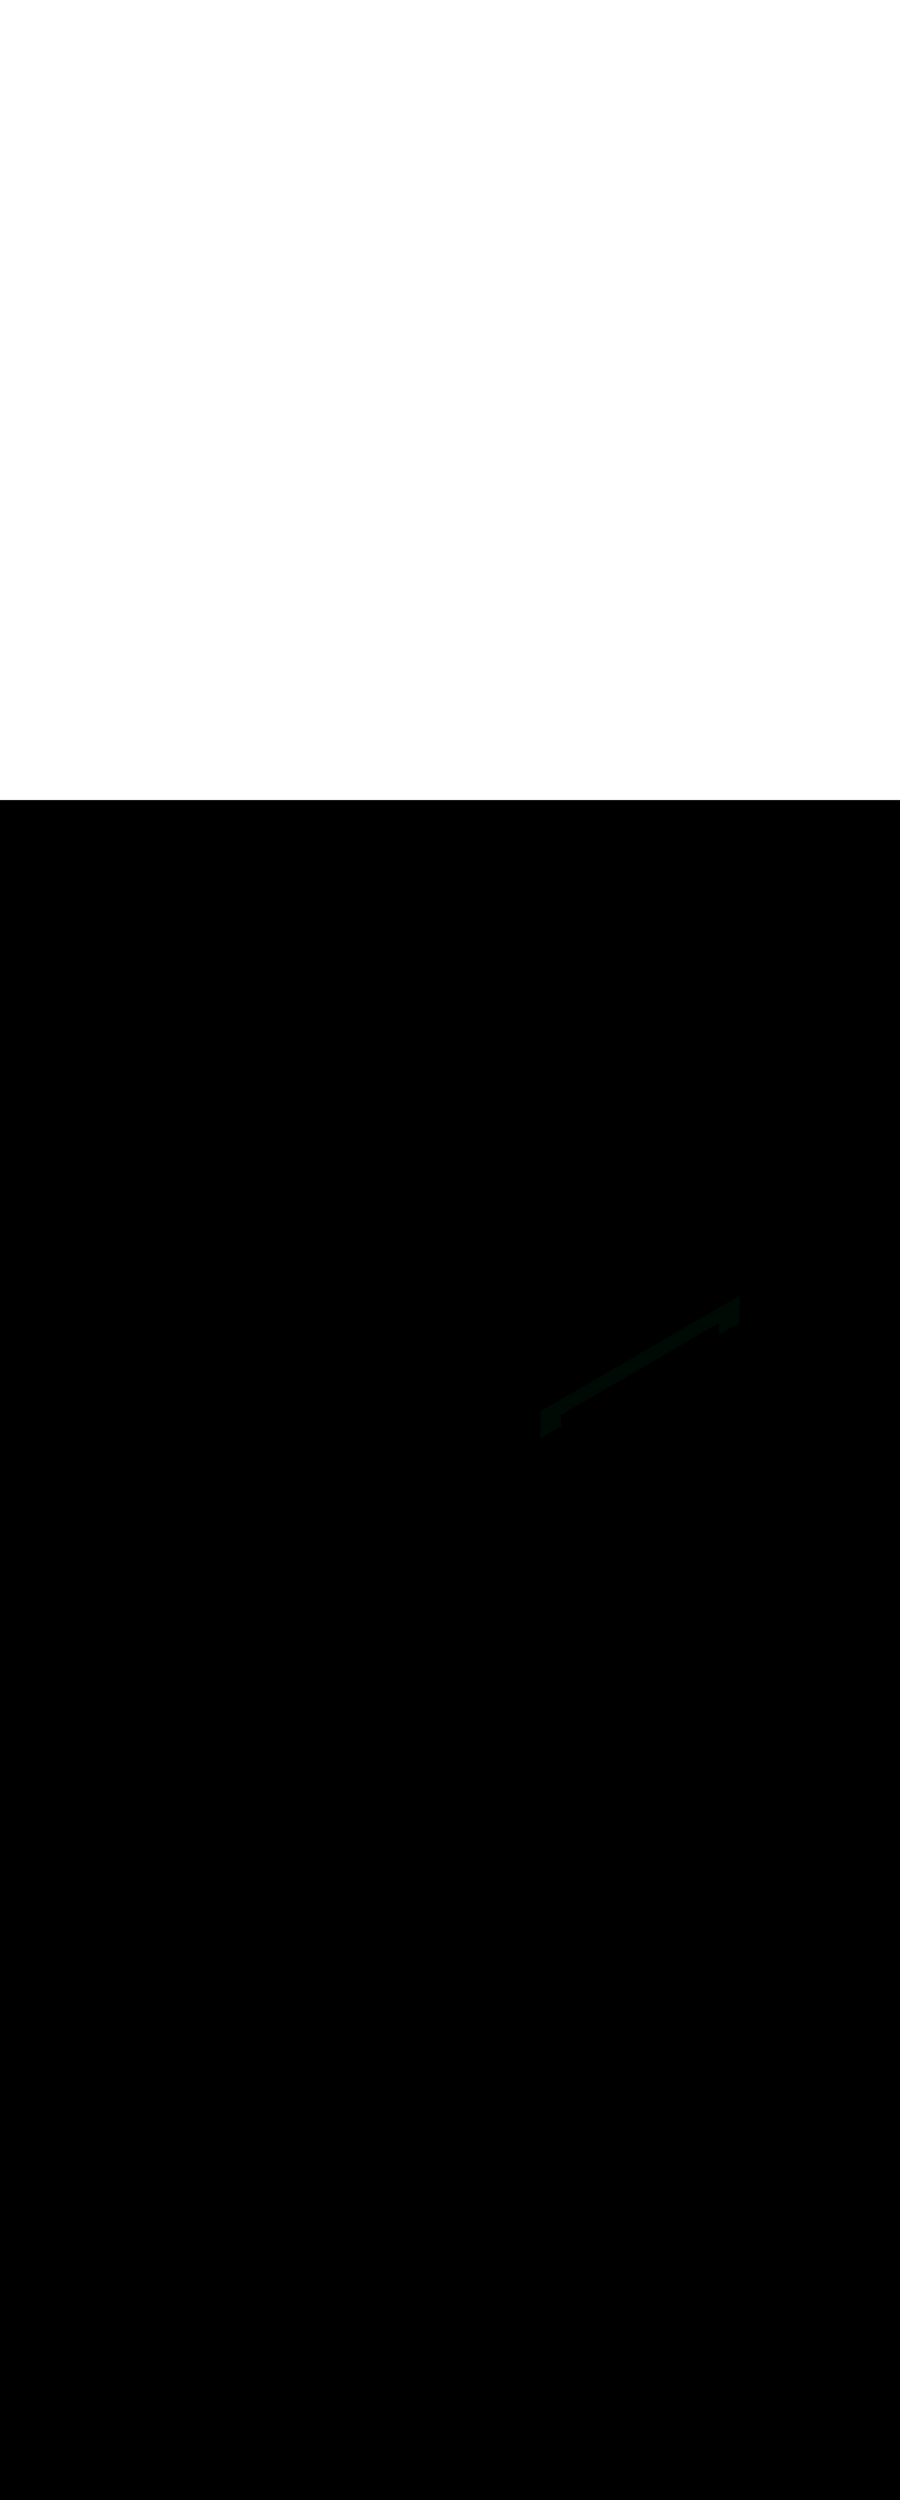 <ns0:svg xmlns:ns0="http://www.w3.org/2000/svg" version="1.1" id="Layer_1" x="0px" y="0px" viewBox="0 0 500 500" style="width: 180px;" xml:space="preserve" data-imageid="sushi-85" imageName="Sushi" class="illustrations_image"><ns0:rect x="0" y="0" width="100%" height="100%" fill="black" /><ns0:g id="highlighted-segment"><ns0:g id="Layer_1" style="display:none" /><ns0:g id="Layer_1" style="display:none">
</ns0:g>
<ns0:g id="Layer_1_x5F_Item_x5F_1" style="display:none" /><ns0:g id="Layer_1_x5F_Item_x5F_1" style="display:none">
	<ns0:path id="background_sushi-85" style="display:inline;fill:#B2581B;" d="M241.5,398.2L15.9,264.9c-7.2-4-13.4-10.7-6.3-15   L236,119.4c3.4-2.1,8.6-3.5,12-1.5l236.9,137.5c7.2,4.2,8.5,15.8,1.3,20L271.3,398C262.1,403.3,250.8,403.4,241.5,398.2z" />
</ns0:g>
<ns0:g id="Layer_1_x5F_Item_x5F_28" style="display:none" /><ns0:g id="Layer_1_x5F_Item_x5F_28" style="display:none">
	<ns0:polygon style="display:inline;fill:#68E1FD;" points="97.1,221.8 300.2,339.6 410.9,275.3 207.1,158.1  " />
</ns0:g>
<ns0:g id="Layer_90" style="display:none" /><ns0:g id="Layer_90" style="display:none">
	<ns0:polygon style="display:inline;fill:#68E1FD;" points="97.1,221.8 300.2,339.6 410.9,275.3 207.1,158.1  " />
	
		<ns0:rect x="278.602" y="299.903" transform="matrix(0.864 -0.504 0.504 0.864 -104.75 213.828)" style="display:inline;fill:#02180C;" width="128.606" height="1.3" />
	<ns0:line style="display:inline;fill:none;" x1="287.4" y1="333" x2="398.4" y2="268.1" />
	
		<ns0:rect x="264.833" y="290.678" transform="matrix(0.864 -0.504 0.504 0.864 -101.977 205.63)" style="display:inline;fill:#02180C;" width="128.606" height="1.3" />
	<ns0:line style="display:inline;fill:none;" x1="273.5" y1="323.8" x2="384.6" y2="258.8" />
	
		<ns0:rect x="250.122" y="282.433" transform="matrix(0.864 -0.504 0.504 0.864 -99.826 197.09)" style="display:inline;fill:#02180C;" width="128.606" height="1.3" />
	<ns0:line style="display:inline;fill:none;" x1="259" y1="315.5" x2="370" y2="250.6" />
	<ns0:line style="display:inline;fill:none;" x1="243.3" y1="307.1" x2="354.4" y2="242.2" />
	<ns0:line style="display:inline;fill:none;" x1="228.8" y1="298.9" x2="339.8" y2="233.9" />
	<ns0:line style="display:inline;fill:none;" x1="213.9" y1="289.5" x2="325" y2="224.6" />
	<ns0:line style="display:inline;fill:none;" x1="199.3" y1="281.2" x2="310.4" y2="216.3" />
	<ns0:line style="display:inline;fill:none;" x1="183.7" y1="272.8" x2="294.8" y2="207.9" />
	<ns0:line style="display:inline;fill:none;" x1="169.1" y1="264.6" x2="280.2" y2="199.6" />
	<ns0:line style="display:inline;fill:none;" x1="154.1" y1="254.7" x2="265.2" y2="189.8" />
	<ns0:line style="display:inline;fill:none;" x1="139.6" y1="246.5" x2="250.6" y2="181.5" />
	<ns0:line style="display:inline;fill:none;" x1="123.9" y1="238.1" x2="235" y2="173.1" />
	<ns0:line style="display:inline;fill:none;" x1="109.3" y1="229.8" x2="220.4" y2="164.9" />
	<ns0:polygon style="display:inline;fill:#68E1FD;" points="300.3,354.6 311.7,347.7 311.7,341.6 399.4,290.5 399.4,296.7 410.9,290.5    410.9,275.3 300.2,339.6  " />
	<ns0:polygon style="display:inline;opacity:0.16;fill:#02180C;enable-background:new    ;" points="97.1,221.8 97.1,236.7 108.3,243    108.3,238.1 288.7,342.3 288.7,347.6 300.3,354.6 300.2,339.6  " />
	<ns0:polygon style="display:inline;opacity:0.45;fill:#02180C;enable-background:new    ;" points="300.3,354.6 311.7,347.7    311.7,341.6 399.4,290.5 399.4,296.7 410.9,290.5 410.9,275.3 300.2,339.6  " />
	<ns0:polygon style="display:inline;opacity:0.5;fill:#02180C;enable-background:new    ;" points="399.4,296.7 394.2,293.5    399.4,290.5  " />
</ns0:g>
<ns0:g id="Layer_91" style="display:none" /><ns0:g id="Layer_91" style="display:none">
	<ns0:path style="display:inline;fill:#7C7C7C;" d="M471.4,113l-137,153.8c0.1,0.6,0.6,1.1,1.2,1.2c1.5,0.4,3-1.1,3.8-2.2   c0.1-0.2,0.3-0.3,0.5-0.3L474.7,120C474.1,117.5,473,115.1,471.4,113z" />
	<ns0:path style="display:inline;fill:#7C7C7C;" d="M464.1,108L334.4,264c0,0,0,0,0,0.1c-0.2,0.9-0.2,1.8,0,2.7l137-153.8   C469.5,110.7,467,108.9,464.1,108z" />
	<ns0:path style="display:inline;opacity:0.45;fill:#02180C;enable-background:new    ;" d="M464.1,108L334.4,264c0,0,0,0,0,0.1   c-0.2,0.9-0.2,1.8,0,2.7l137-153.8C469.5,110.7,467,108.9,464.1,108z" />
</ns0:g>
<ns0:g id="Layer_92" style="display:none" /><ns0:g id="Layer_92" style="display:none">
	<ns0:path style="display:inline;fill:#7C7C7C;" d="M419.6,74.2L322.5,257c0.3,0.6,0.8,0.9,1.5,0.9c1.5,0,2.7-1.8,3.2-3   c0.1-0.2,0.2-0.3,0.4-0.4l96.9-174.9C423.7,77.2,421.9,75.3,419.6,74.2z" />
	<ns0:path style="display:inline;fill:#7C7C7C;" d="M410.4,73l-88.5,181.2c0,0,0,0,0,0.1c0,0.9,0.2,1.8,0.6,2.6l97.1-182.8   C416.8,72.7,413.5,72.3,410.4,73z" />
	<ns0:path style="display:inline;opacity:0.45;fill:#02180C;enable-background:new    ;" d="M410.4,73l-88.5,181.2c0,0,0,0,0,0.1   c0,0.9,0.2,1.8,0.6,2.6l97.1-182.8C416.8,72.7,413.5,72.3,410.4,73z" />
</ns0:g>
<ns0:g id="Layer_93" style="display:none" /><ns0:g id="Layer_93" style="display:none">
	<ns0:polyline style="display:inline;fill:#02180C;" points="257.6,234.5 257.6,259 300.2,259 300.2,234.5  " />
	<ns0:ellipse style="display:inline;fill:#02180C;" cx="278.9" cy="259.4" rx="21.3" ry="10.2" />
	<ns0:ellipse style="display:inline;fill:#DFE0E2;" cx="278.9" cy="234.4" rx="21.3" ry="10.2" />
	<ns0:path style="display:inline;fill:#EC6B20;" d="M281.8,229.1c-0.3-0.2-0.7-0.4-1.1-0.5c-3.8-1-10.5-0.2-11.7,4.4   c-1.3,4.8,5.4,7.2,9.1,7.2c3.5,0,10.5-1.3,10.4-6C288.5,231,285.2,229.6,281.8,229.1z" />
	<ns0:path style="display:inline;fill:#D33C3C;" d="M270.3,232.3c-0.1,0-0.3,0-0.4,0.1c0.2-0.7-0.1-1.4-0.8-1.6   c-0.1-0.1-0.3-0.1-0.4-0.1c-0.7,0-1.3,0.6-1.3,1.3s0.6,1.3,1.3,1.3c0.1,0,0.3,0,0.4-0.1c-0.2,0.7,0.1,1.4,0.8,1.6   c0.1,0.1,0.3,0.1,0.4,0.1c0.7-0.1,1.3-0.7,1.2-1.4C271.4,232.8,270.9,232.3,270.3,232.3z" />
	<ns0:path style="display:inline;fill:#D33C3C;" d="M272.2,226.7c-0.7,0-1.3,0.7-1.3,1.4c0,0.4,0.2,0.8,0.5,1c-0.7,0-1.3,0.6-1.3,1.3   s0.6,1.3,1.3,1.3c0.7,0,1.3-0.6,1.3-1.3c0-0.4-0.2-0.8-0.6-1.1c0.7-0.1,1.2-0.7,1.2-1.4C273.4,227.3,272.8,226.8,272.2,226.7z" />
	<ns0:path style="display:inline;fill:#D33C3C;" d="M275.4,229.8c-0.7,0.1-1.3,0.7-1.2,1.4c0.1,0.6,0.6,1.1,1.2,1.2   c0.7-0.1,1.3-0.7,1.2-1.4C276.5,230.3,276,229.8,275.4,229.8z" />
	<ns0:path style="display:inline;fill:#D33C3C;" d="M277,226.8c-0.7,0-1.3,0.6-1.3,1.3s0.6,1.3,1.3,1.3c0.7,0,1.3-0.6,1.3-1.3   C278.3,227.4,277.7,226.8,277,226.8z" />
	<ns0:path style="display:inline;fill:#D33C3C;" d="M283,228.9c-0.7,0-1.3,0.6-1.3,1.3s0.6,1.3,1.3,1.3c0.7,0,1.3-0.6,1.3-1.3   C284.4,229.5,283.8,228.9,283,228.9z" />
	<ns0:path style="display:inline;fill:#D33C3C;" d="M290.3,232.8c0.5-0.5,0.4-1.4-0.1-1.9c-0.2-0.2-0.5-0.3-0.8-0.3   c-0.7,0-1.3,0.6-1.2,1.4c0,0.6,0.5,1.2,1.1,1.2c-0.5,0.6-0.4,1.5,0.2,2c0,0,0,0,0.1,0c-0.7,0.1-1.2,0.7-1.1,1.4   c0.1,0.6,0.6,1.1,1.3,1.1c0.7,0,1.3-0.6,1.3-1.4c0-0.4-0.2-0.8-0.6-1c0.7,0,1.3-0.6,1.3-1.3C291.6,233.3,291,232.7,290.3,232.8   L290.3,232.8z" />
	<ns0:path style="display:inline;fill:#D33C3C;" d="M280.7,237.2c-0.7,0-1.3,0.6-1.3,1.3s0.6,1.3,1.3,1.3c0.7,0,1.3-0.6,1.3-1.3   S281.4,237.2,280.7,237.2z" />
	<ns0:path style="display:inline;fill:#D33C3C;" d="M286.6,237.4c-0.7,0-1.3,0.6-1.3,1.3s0.6,1.3,1.3,1.3c0.7,0,1.3-0.6,1.3-1.3   S287.3,237.4,286.6,237.4z" />
	<ns0:path style="display:inline;fill:#D33C3C;" d="M286.8,227.8c-0.7,0-1.3,0.6-1.3,1.3s0.6,1.3,1.3,1.3c0.7,0,1.3-0.6,1.3-1.3   C288.1,228.4,287.5,227.8,286.8,227.8z" />
	<ns0:path style="display:inline;fill:#D33C3C;" d="M280.7,232.9c-0.7-0.1-1.3,0.4-1.4,1.1c-0.1,0.7,0.4,1.3,1.1,1.4c0,0,0,0,0.1,0   c0.7-0.1,1.3-0.7,1.2-1.4C281.6,233.5,281.2,233,280.7,232.9z" />
	<ns0:path style="display:inline;fill:#D33C3C;" d="M276.5,232.5c-0.7,0-1.3,0.6-1.3,1.3s0.6,1.3,1.3,1.3c0.7,0,1.3-0.6,1.3-1.3   S277.2,232.5,276.5,232.5z" />
	<ns0:path style="display:inline;fill:#D33C3C;" d="M275,237.6c-0.7,0-1.3,0.6-1.3,1.3s0.6,1.3,1.3,1.3c0.7,0,1.3-0.6,1.3-1.3   C276.3,238.2,275.7,237.6,275,237.6z" />
	<ns0:path style="display:inline;fill:#D33C3C;" d="M271.6,234.6c-0.7,0-1.3,0.6-1.3,1.3s0.6,1.3,1.3,1.3c0.7,0,1.3-0.6,1.3-1.3   C272.9,235.2,272.4,234.6,271.6,234.6z" />
	<ns0:path style="display:inline;fill:#D33C3C;" d="M268.7,236.3c-0.7,0-1.3,0.6-1.3,1.3s0.6,1.3,1.3,1.3c0.7,0,1.3-0.6,1.3-1.3   C270,236.9,269.4,236.3,268.7,236.3z" />
	<ns0:path style="display:inline;fill:#D33C3C;" d="M274.6,234.4c-0.7,0-1.3,0.6-1.3,1.3s0.6,1.3,1.3,1.3c0.7,0,1.3-0.6,1.3-1.3   S275.3,234.4,274.6,234.4z" />
	<ns0:path style="display:inline;fill:#D33C3C;" d="M278,236.3c-0.7,0-1.3,0.6-1.3,1.3s0.6,1.3,1.3,1.3c0.7,0,1.3-0.6,1.3-1.3   C279.3,236.9,278.7,236.3,278,236.3z" />
	<ns0:path style="display:inline;fill:#D33C3C;" d="M281.5,226.4c-0.7,0-1.3,0.6-1.3,1.3s0.6,1.3,1.3,1.3c0.7,0,1.3-0.6,1.3-1.3   C282.8,226.9,282.3,226.4,281.5,226.4z" />
	<ns0:path style="display:inline;fill:#D33C3C;" d="M286.8,231.6c-0.6,0-1.1,0.4-1.2,0.9c-0.5,0.3-0.8,1-0.6,1.6l0,0   c-0.7,0-1.3,0.6-1.3,1.3c0,0.2,0,0.4,0.1,0.5c-0.2-0.3-0.6-0.4-0.9-0.4c-0.7,0-1.3,0.6-1.3,1.3c0,0.5,0.3,1,0.8,1.2   c-0.3,0.6-0.1,1.4,0.5,1.7c0.2,0.1,0.4,0.2,0.6,0.2c0.7,0,1.3-0.6,1.3-1.3c0-0.5-0.3-1-0.8-1.2c0.1-0.4,0.1-0.7,0-1.1   c0.2,0.3,0.6,0.4,0.9,0.4c0.7,0,1.3-0.6,1.3-1.3c0-0.1,0-0.3-0.1-0.4l0,0c0.6,0,1.1-0.4,1.2-0.9c0.6-0.4,0.8-1.2,0.5-1.8   C287.6,231.9,287.2,231.6,286.8,231.6z" />
	<ns0:path style="display:inline;fill:#D33C3C;" d="M267.3,233.1c-0.7,0-1.3,0.6-1.3,1.3s0.6,1.3,1.3,1.3c0.7,0,1.3-0.6,1.3-1.3   C268.6,233.7,268,233.1,267.3,233.1z" />
	<ns0:path style="display:inline;fill:#D33C3C;" d="M268.5,226.9c-0.7,0-1.3,0.6-1.3,1.3s0.6,1.3,1.3,1.3c0.7,0,1.3-0.6,1.3-1.3   S269.2,226.9,268.5,226.9z" />
</ns0:g>
<ns0:g id="Layer_94" style="display:none" /><ns0:g id="Layer_94" style="display:none">
	<ns0:polyline style="display:inline;fill:#02180C;" points="300.2,257.2 300.2,281.7 342.9,281.7 342.9,257.2  " />
	<ns0:ellipse style="display:inline;fill:#02180C;" cx="321.6" cy="282.2" rx="21.3" ry="10.2" />
	<ns0:ellipse style="display:inline;fill:#DFE0E2;" cx="321.6" cy="257.1" rx="21.3" ry="10.2" />
	<ns0:path style="display:inline;fill:#65A818;" d="M329.8,252.9c-2.8-1.1-5.7-1.8-8.7-2.2c-3.6-0.4-7.7,0-10.5,2.4s-3.3,5.8,0,7.9   c5,3.3,14.3,3.5,19.8,1.7c2-0.6,4.2-2.3,4.2-4.7C334.6,255.6,332.5,254,329.8,252.9z" />
	<ns0:path style="display:inline;fill:#EC6B20;" d="M321.6,252.5c0,0,0.8,8.1-0.7,9.3s-10.2,0-10.9-3.5   C309.3,254.8,314.8,251.4,321.6,252.5z" />
</ns0:g>
<ns0:g id="Layer_95" style="display:none" /><ns0:g id="Layer_95" style="display:none">
	<ns0:polyline style="display:inline;fill:#02180C;" points="211.8,209.4 211.8,233.9 254.5,233.9 254.5,209.4  " />
	<ns0:ellipse style="display:inline;fill:#02180C;" cx="233.1" cy="234.4" rx="21.3" ry="10.2" />
	<ns0:ellipse style="display:inline;fill:#DFE0E2;" cx="233.1" cy="209.3" rx="21.3" ry="10.2" />
	<ns0:path style="display:inline;fill:#FFD217;" d="M238.9,201.7c-4.4-0.6-8.8-0.4-13.1,0.6c-3.1,0.9-7.2,2.2-7.8,5.6   c-1.1,6.1,7.9,7.9,12.8,8.2c5.3,0.3,14.5-0.2,16.9-5.4C250.3,205.1,245.1,202.6,238.9,201.7z" />
	<ns0:path style="display:inline;fill:#EC6B20;" d="M241.5,204.4c-0.2-1.5-1.6-2.7-3.1-2.6c-3.9,0.1-8.4,0.4-11.6,2.9   c-3,2.4-3.4,6.4-0.1,8.7c4.6,3.1,18.1,4.8,17.9-3.9C244.6,207.3,243.4,205.3,241.5,204.4z" />
	<ns0:path style="display:inline;fill:#65A818;" d="M247.8,205.4c-1.8-4.5-9.3-5.5-12-1.4c-1.7,1.6-2.4,4-2,6.3c0.3,1.7,1.4,3.2,3,4   c0.7,1.2,2.2,1.8,3.5,1.3c2.2-0.5,4.3-1.6,5.9-3.1C248,210.7,248.7,207.9,247.8,205.4z" />
</ns0:g>
<ns0:g id="Layer_96" style="display:none" /><ns0:g id="Layer_96" style="display:none">
	<ns0:polyline style="display:inline;fill:#02180C;" points="169.1,186.6 169.1,211.2 211.8,211.2 211.8,186.6  " />
	<ns0:ellipse style="display:inline;fill:#02180C;" cx="190.5" cy="211.6" rx="21.3" ry="10.2" />
	<ns0:ellipse style="display:inline;fill:#DFE0E2;" cx="190.5" cy="186.6" rx="21.3" ry="10.2" />
	<ns0:path style="display:inline;fill:#552D2E;" d="M196,179.4l-10,13.5c1.6,0.3,3.2,0.4,4.8,0.5h0.2c2.8-4.4,5.7-8.6,8.9-12.7   C198.6,180.1,197.3,179.6,196,179.4z" />
	<ns0:path style="display:inline;fill:#552D2E;" d="M177.1,184.6c-0.5,1.3-0.5,2.8,0.2,4c1.8-3,3.8-5.8,6.1-8.5   C180.6,180.8,178,182.1,177.1,184.6z" />
	<ns0:path style="display:inline;fill:#552D2E;" d="M190.9,179.1c-0.9,0-2.1,0.1-3.3,0.2c-3.2,3.4-6,7.1-8.4,11.2c1.2,0.8,2.6,1.4,4,1.8   l9.8-13.2C192.2,179,191.5,179,190.9,179.1z" />
	<ns0:path style="display:inline;fill:#552D2E;" d="M203.6,184.7c-0.4-0.9-1-1.8-1.7-2.5c-2.7,3.6-5.3,7.2-7.7,10.9   C199.3,192.6,206.1,190.3,203.6,184.7z" />
	<ns0:path style="display:inline;opacity:0.8;fill:#DFE0E2;enable-background:new    ;" d="M183.4,180c-2.3,2.7-4.3,5.5-6.1,8.5   c0.5,0.8,1.1,1.5,1.9,2c2.4-4,5.2-7.8,8.4-11.2C186.2,179.4,184.8,179.7,183.4,180z" />
	<ns0:path style="display:inline;opacity:0.8;fill:#DFE0E2;enable-background:new    ;" d="M193,179.1l-9.8,13.2   c0.9,0.3,1.8,0.5,2.8,0.6l10-13.5C195,179.2,194,179.1,193,179.1z" />
	<ns0:path style="display:inline;opacity:0.8;fill:#DFE0E2;enable-background:new    ;" d="M199.9,180.7c-3.1,4.1-6.1,8.3-8.9,12.7   c1.1,0,2.2-0.1,3.2-0.2c2.4-3.7,5-7.4,7.7-10.9C201.3,181.7,200.6,181.1,199.9,180.7z" />
</ns0:g>
<ns0:g id="Layer_1_x5F_Item_x5F_2" style="display:none" /><ns0:g id="Layer_1_x5F_Item_x5F_2" style="display:none">
	
		<ns0:rect x="278.602" y="299.903" transform="matrix(0.864 -0.504 0.504 0.864 -104.75 213.828)" style="display:inline;fill:#02180C;" width="128.606" height="1.3" />
</ns0:g>
<ns0:g id="Layer_1_x5F_Item_x5F_3" style="display:none" /><ns0:g id="Layer_1_x5F_Item_x5F_3" style="display:none">
	<ns0:line style="display:inline;fill:none;" x1="287.4" y1="333" x2="398.4" y2="268.1" />
</ns0:g>
<ns0:g id="Layer_1_x5F_Item_x5F_4" style="display:none" /><ns0:g id="Layer_1_x5F_Item_x5F_4" style="display:none">
	
		<ns0:rect x="264.833" y="290.678" transform="matrix(0.864 -0.504 0.504 0.864 -101.977 205.63)" style="display:inline;fill:#02180C;" width="128.606" height="1.3" />
</ns0:g>
<ns0:g id="Layer_1_x5F_Item_x5F_5" style="display:none" /><ns0:g id="Layer_1_x5F_Item_x5F_5" style="display:none">
	<ns0:line style="display:inline;fill:none;" x1="273.5" y1="323.8" x2="384.6" y2="258.8" />
</ns0:g>
<ns0:g id="Layer_1_x5F_Item_x5F_6" style="display:none" /><ns0:g id="Layer_1_x5F_Item_x5F_6" style="display:none">
	
		<ns0:rect x="250.122" y="282.433" transform="matrix(0.864 -0.504 0.504 0.864 -99.826 197.09)" style="display:inline;fill:#02180C;" width="128.606" height="1.3" />
</ns0:g>
<ns0:g id="Layer_1_x5F_Item_x5F_7" style="display:none" /><ns0:g id="Layer_1_x5F_Item_x5F_7" style="display:none">
	<ns0:line style="display:inline;fill:none;" x1="259" y1="315.5" x2="370" y2="250.6" />
</ns0:g>
<ns0:g id="Layer_1_x5F_Item_x5F_8" style="display:none" /><ns0:g id="Layer_1_x5F_Item_x5F_8" style="display:none">
	
		<ns0:rect x="234.495" y="274.03" transform="matrix(0.863 -0.505 0.505 0.863 -97.796 188.404)" style="display:inline;fill:#02180C;" width="128.596" height="1.3" />
</ns0:g>
<ns0:g id="Layer_1_x5F_Item_x5F_9" style="display:none" /><ns0:g id="Layer_1_x5F_Item_x5F_9" style="display:none">
	<ns0:line style="display:inline;fill:none;" x1="243.3" y1="307.1" x2="354.4" y2="242.2" />
</ns0:g>
<ns0:g id="Layer_1_x5F_Item_x5F_10" style="display:none" /><ns0:g id="Layer_1_x5F_Item_x5F_10" style="display:none">
	
		<ns0:rect x="219.879" y="265.737" transform="matrix(0.863 -0.505 0.505 0.863 -95.609 179.891)" style="display:inline;fill:#02180C;" width="128.596" height="1.3" />
</ns0:g>
<ns0:g id="Layer_1_x5F_Item_x5F_11" style="display:none" /><ns0:g id="Layer_1_x5F_Item_x5F_11" style="display:none">
	<ns0:line style="display:inline;fill:none;" x1="228.8" y1="298.9" x2="339.8" y2="233.9" />
</ns0:g>
<ns0:g id="Layer_1_x5F_Item_x5F_12" style="display:none" /><ns0:g id="Layer_1_x5F_Item_x5F_12" style="display:none">
	
		<ns0:rect x="205.106" y="256.42" transform="matrix(0.863 -0.505 0.505 0.863 -92.926 171.16)" style="display:inline;fill:#02180C;" width="128.596" height="1.3" />
</ns0:g>
<ns0:g id="Layer_1_x5F_Item_x5F_13" style="display:none" /><ns0:g id="Layer_1_x5F_Item_x5F_13" style="display:none">
	<ns0:line style="display:inline;fill:none;" x1="213.9" y1="289.5" x2="325" y2="224.6" />
</ns0:g>
<ns0:g id="Layer_1_x5F_Item_x5F_14" style="display:none" /><ns0:g id="Layer_1_x5F_Item_x5F_14" style="display:none">
	
		<ns0:rect x="190.484" y="248.129" transform="matrix(0.863 -0.505 0.505 0.863 -90.74 162.644)" style="display:inline;fill:#02180C;" width="128.596" height="1.3" />
</ns0:g>
<ns0:g id="Layer_1_x5F_Item_x5F_15" style="display:none" /><ns0:g id="Layer_1_x5F_Item_x5F_15" style="display:none">
	<ns0:line style="display:inline;fill:none;" x1="199.3" y1="281.2" x2="310.4" y2="216.3" />
</ns0:g>
<ns0:g id="Layer_1_x5F_Item_x5F_16" style="display:none" /><ns0:g id="Layer_1_x5F_Item_x5F_16" style="display:none">
	
		<ns0:rect x="174.88" y="239.724" transform="matrix(0.863 -0.505 0.505 0.863 -88.632 153.617)" style="display:inline;fill:#02180C;" width="128.596" height="1.3" />
</ns0:g>
<ns0:g id="Layer_1_x5F_Item_x5F_17" style="display:none" /><ns0:g id="Layer_1_x5F_Item_x5F_17" style="display:none">
	<ns0:line style="display:inline;fill:none;" x1="183.7" y1="272.8" x2="294.8" y2="207.9" />
</ns0:g>
<ns0:g id="Layer_1_x5F_Item_x5F_18" style="display:none" /><ns0:g id="Layer_1_x5F_Item_x5F_18" style="display:none">
	
		<ns0:rect x="160.315" y="231.523" transform="matrix(0.863 -0.505 0.505 0.863 -86.484 145.143)" style="display:inline;fill:#02180C;" width="128.596" height="1.3" />
</ns0:g>
<ns0:g id="Layer_1_x5F_Item_x5F_19" style="display:none" /><ns0:g id="Layer_1_x5F_Item_x5F_19" style="display:none">
	<ns0:line style="display:inline;fill:none;" x1="169.1" y1="264.6" x2="280.2" y2="199.6" />
</ns0:g>
<ns0:g id="Layer_1_x5F_Item_x5F_20" style="display:none" /><ns0:g id="Layer_1_x5F_Item_x5F_20" style="display:none">
	
		<ns0:rect x="143.894" y="221.935" transform="matrix(0.865 -0.503 0.503 0.865 -83.713 134.621)" style="display:inline;fill:#02180C;" width="127.898" height="1.3" />
</ns0:g>
<ns0:g id="Layer_1_x5F_Item_x5F_21" style="display:none" /><ns0:g id="Layer_1_x5F_Item_x5F_21" style="display:none">
	<ns0:line style="display:inline;fill:none;" x1="154.1" y1="254.7" x2="265.2" y2="189.8" />
</ns0:g>
<ns0:g id="Layer_1_x5F_Item_x5F_22" style="display:none" /><ns0:g id="Layer_1_x5F_Item_x5F_22" style="display:none">
	
		<ns0:rect x="130.809" y="213.377" transform="matrix(0.863 -0.505 0.505 0.863 -81.359 127.766)" style="display:inline;fill:#02180C;" width="128.596" height="1.3" />
</ns0:g>
<ns0:g id="Layer_1_x5F_Item_x5F_23" style="display:none" /><ns0:g id="Layer_1_x5F_Item_x5F_23" style="display:none">
	<ns0:line style="display:inline;fill:none;" x1="139.6" y1="246.5" x2="250.6" y2="181.5" />
</ns0:g>
<ns0:g id="Layer_1_x5F_Item_x5F_24" style="display:none" /><ns0:g id="Layer_1_x5F_Item_x5F_24" style="display:none">
	
		<ns0:rect x="115.206" y="204.978" transform="matrix(0.863 -0.505 0.505 0.863 -79.253 118.741)" style="display:inline;fill:#02180C;" width="128.596" height="1.3" />
</ns0:g>
<ns0:g id="Layer_1_x5F_Item_x5F_25" style="display:none" /><ns0:g id="Layer_1_x5F_Item_x5F_25" style="display:none">
	<ns0:line style="display:inline;fill:none;" x1="123.9" y1="238.1" x2="235" y2="173.1" />
</ns0:g>
<ns0:g id="Layer_1_x5F_Item_x5F_26" style="display:none" /><ns0:g id="Layer_1_x5F_Item_x5F_26" style="display:none">
	
		<ns0:rect x="100.58" y="196.683" transform="matrix(0.863 -0.505 0.505 0.863 -77.066 110.223)" style="display:inline;fill:#02180C;" width="128.596" height="1.3" />
</ns0:g>
<ns0:g id="Layer_1_x5F_Item_x5F_27" style="display:none" /><ns0:g id="Layer_1_x5F_Item_x5F_27" style="display:none">
	<ns0:line style="display:inline;fill:none;" x1="109.3" y1="229.8" x2="220.4" y2="164.9" />
</ns0:g>
<ns0:g id="Layer_1_x5F_Item_x5F_29" style="display:none" /><ns0:g id="Layer_1_x5F_Item_x5F_29" style="display:none">
	<ns0:polygon style="display:inline;fill:#68E1FD;" points="97.1,221.8 97.1,236.7 108.3,243 108.3,238.1 288.7,342.3 288.7,347.6    300.3,354.6 300.2,339.6  " />
</ns0:g>
<ns0:g id="Layer_1_x5F_Item_x5F_30" style="display:none" /><ns0:g id="Layer_1_x5F_Item_x5F_30" style="display:none">
	<ns0:polygon style="display:inline;fill:#68E1FD;" points="300.3,354.6 311.7,347.7 311.7,341.6 399.4,290.5 399.4,296.7 410.9,290.5    410.9,275.3 300.2,339.6  " />
</ns0:g>
<ns0:g id="Layer_1_x5F_Item_x5F_31" style="display:none" /><ns0:g id="Layer_1_x5F_Item_x5F_31" style="display:none">
	<ns0:polygon style="display:inline;opacity:0.16;fill:#02180C;enable-background:new    ;" points="97.1,221.8 97.1,236.7 108.3,243    108.3,238.1 288.7,342.3 288.7,347.6 300.3,354.6 300.2,339.6  " />
</ns0:g>
<ns0:g id="Layer_1_x5F_Item_x5F_32" style="display:none" /><ns0:g id="Layer_1_x5F_Item_x5F_32" style="display:none">
	<ns0:polygon style="display:inline;fill:#B2581B;" points="108.3,243 112.7,240.6 108.3,238.1  " />
</ns0:g>
<ns0:g id="Layer_1_x5F_Item_x5F_33" style="" /><ns0:g id="Layer_1_x5F_Item_x5F_33" style="">
	<ns0:polygon style="opacity:0.45;fill:#02180C;enable-background:new    ;" points="300.3,354.6 311.7,347.7 311.7,341.6 399.4,290.5    399.4,296.7 410.9,290.5 410.9,275.3 300.2,339.6  " />
</ns0:g>
<ns0:g id="Layer_1_x5F_Item_x5F_34" style="display:none" /><ns0:g id="Layer_1_x5F_Item_x5F_34" style="display:none">
	<ns0:polygon style="display:inline;opacity:0.5;fill:#02180C;enable-background:new    ;" points="399.4,296.7 394.2,293.5    399.4,290.5  " />
</ns0:g>
<ns0:g id="Layer_1_x5F_Item_x5F_35" style="display:none" /><ns0:g id="Layer_1_x5F_Item_x5F_35" style="display:none">
	<ns0:path style="display:inline;fill:#7C7C7C;" d="M419.6,74.2L322.5,257c0.3,0.6,0.8,0.9,1.5,0.9c1.5,0,2.7-1.8,3.2-3   c0.1-0.2,0.2-0.3,0.4-0.4l96.9-174.9C423.7,77.2,421.9,75.3,419.6,74.2z" />
</ns0:g>
<ns0:g id="Layer_1_x5F_Item_x5F_36" style="display:none" /><ns0:g id="Layer_1_x5F_Item_x5F_36" style="display:none">
	<ns0:path style="display:inline;fill:#7C7C7C;" d="M410.4,73l-88.5,181.2c0,0,0,0,0,0.1c0,0.9,0.2,1.8,0.6,2.6l97.1-182.8   C416.8,72.7,413.5,72.3,410.4,73z" />
</ns0:g>
<ns0:g id="Layer_1_x5F_Item_x5F_37" style="display:none" /><ns0:g id="Layer_1_x5F_Item_x5F_37" style="display:none">
	<ns0:path style="display:inline;fill:#7C7C7C;" d="M471.4,113l-137,153.8c0.1,0.6,0.6,1.1,1.2,1.2c1.5,0.4,3-1.1,3.8-2.2   c0.1-0.2,0.3-0.3,0.5-0.3L474.7,120C474.1,117.5,473,115.1,471.4,113z" />
</ns0:g>
<ns0:g id="Layer_1_x5F_Item_x5F_38" style="display:none" /><ns0:g id="Layer_1_x5F_Item_x5F_38" style="display:none">
	<ns0:path style="display:inline;fill:#7C7C7C;" d="M464.1,108L334.4,264c0,0,0,0,0,0.1c-0.2,0.9-0.2,1.8,0,2.7l137-153.8   C469.5,110.7,467,108.9,464.1,108z" />
</ns0:g>
<ns0:g id="Layer_1_x5F_Item_x5F_39" style="display:none" /><ns0:g id="Layer_1_x5F_Item_x5F_39" style="display:none">
	<ns0:path style="display:inline;opacity:0.45;fill:#02180C;enable-background:new    ;" d="M410.4,73l-88.5,181.2c0,0,0,0,0,0.1   c0,0.9,0.2,1.8,0.6,2.6l97.1-182.8C416.8,72.7,413.5,72.3,410.4,73z" />
</ns0:g>
<ns0:g id="Layer_1_x5F_Item_x5F_40" style="display:none" /><ns0:g id="Layer_1_x5F_Item_x5F_40" style="display:none">
	<ns0:path style="display:inline;opacity:0.45;fill:#02180C;enable-background:new    ;" d="M464.1,108L334.4,264c0,0,0,0,0,0.1   c-0.2,0.9-0.2,1.8,0,2.7l137-153.8C469.5,110.7,467,108.9,464.1,108z" />
</ns0:g>
<ns0:g id="Layer_1_x5F_Item_x5F_41" style="display:none" /><ns0:g id="Layer_1_x5F_Item_x5F_41" style="display:none">
	<ns0:polyline style="display:inline;fill:#02180C;" points="300.2,257.2 300.2,281.7 342.9,281.7 342.9,257.2  " />
</ns0:g>
<ns0:g id="Layer_1_x5F_Item_x5F_42" style="display:none" /><ns0:g id="Layer_1_x5F_Item_x5F_42" style="display:none">
	<ns0:ellipse style="display:inline;fill:#02180C;" cx="321.6" cy="282.2" rx="21.3" ry="10.2" />
</ns0:g>
<ns0:g id="Layer_1_x5F_Item_x5F_43" style="display:none" /><ns0:g id="Layer_1_x5F_Item_x5F_43" style="display:none">
	<ns0:ellipse style="display:inline;fill:#DFE0E2;" cx="321.6" cy="257.1" rx="21.3" ry="10.2" />
</ns0:g>
<ns0:g id="Layer_1_x5F_Item_x5F_44" style="display:none" /><ns0:g id="Layer_1_x5F_Item_x5F_44" style="display:none">
	<ns0:path style="display:inline;fill:#65A818;" d="M329.8,252.9c-2.8-1.1-5.7-1.8-8.7-2.2c-3.6-0.4-7.7,0-10.5,2.4s-3.3,5.8,0,7.9   c5,3.3,14.3,3.5,19.8,1.7c2-0.6,4.2-2.3,4.2-4.7C334.6,255.6,332.5,254,329.8,252.9z" />
</ns0:g>
<ns0:g id="Layer_1_x5F_Item_x5F_45" style="display:none" /><ns0:g id="Layer_1_x5F_Item_x5F_45" style="display:none">
	<ns0:path style="display:inline;fill:#EC6B20;" d="M321.6,252.5c0,0,0.8,8.1-0.7,9.3s-10.2,0-10.9-3.5   C309.3,254.8,314.8,251.4,321.6,252.5z" />
</ns0:g>
<ns0:g id="Layer_1_x5F_Item_x5F_46" style="display:none" /><ns0:g id="Layer_1_x5F_Item_x5F_46" style="display:none">
	<ns0:polyline style="display:inline;fill:#02180C;" points="211.8,209.4 211.8,233.9 254.5,233.9 254.5,209.4  " />
</ns0:g>
<ns0:g id="Layer_1_x5F_Item_x5F_47" style="display:none" /><ns0:g id="Layer_1_x5F_Item_x5F_47" style="display:none">
	<ns0:ellipse style="display:inline;fill:#02180C;" cx="233.1" cy="234.4" rx="21.3" ry="10.2" />
</ns0:g>
<ns0:g id="Layer_1_x5F_Item_x5F_48" style="display:none" /><ns0:g id="Layer_1_x5F_Item_x5F_48" style="display:none">
	<ns0:ellipse style="display:inline;fill:#DFE0E2;" cx="233.1" cy="209.3" rx="21.3" ry="10.2" />
</ns0:g>
<ns0:g id="Layer_1_x5F_Item_x5F_49" style="display:none" /><ns0:g id="Layer_1_x5F_Item_x5F_49" style="display:none">
	<ns0:path style="display:inline;fill:#FFD217;" d="M238.9,201.7c-4.4-0.6-8.8-0.4-13.1,0.6c-3.1,0.9-7.2,2.2-7.8,5.6   c-1.1,6.1,7.9,7.9,12.8,8.2c5.3,0.3,14.5-0.2,16.9-5.4C250.3,205.1,245.1,202.6,238.9,201.7z" />
</ns0:g>
<ns0:g id="Layer_1_x5F_Item_x5F_50" style="display:none" /><ns0:g id="Layer_1_x5F_Item_x5F_50" style="display:none">
	<ns0:path style="display:inline;fill:#EC6B20;" d="M241.5,204.4c-0.2-1.5-1.6-2.7-3.1-2.6c-3.9,0.1-8.4,0.4-11.6,2.9   c-3,2.4-3.4,6.4-0.1,8.7c4.6,3.1,18.1,4.8,17.9-3.9C244.6,207.3,243.4,205.3,241.5,204.4z" />
</ns0:g>
<ns0:g id="Layer_1_x5F_Item_x5F_51" style="display:none" /><ns0:g id="Layer_1_x5F_Item_x5F_51" style="display:none">
	<ns0:path style="display:inline;fill:#65A818;" d="M247.8,205.4c-1.8-4.5-9.3-5.5-12-1.4c-1.7,1.6-2.4,4-2,6.3c0.3,1.7,1.4,3.2,3,4   c0.7,1.2,2.2,1.8,3.5,1.3c2.2-0.5,4.3-1.6,5.9-3.1C248,210.7,248.7,207.9,247.8,205.4z" />
</ns0:g>
<ns0:g id="Layer_1_x5F_Item_x5F_52" style="display:none" /><ns0:g id="Layer_1_x5F_Item_x5F_52" style="display:none">
	<ns0:polyline style="display:inline;fill:#02180C;" points="169.1,186.6 169.1,211.2 211.8,211.2 211.8,186.6  " />
</ns0:g>
<ns0:g id="Layer_1_x5F_Item_x5F_53" style="display:none" /><ns0:g id="Layer_1_x5F_Item_x5F_53" style="display:none">
	<ns0:ellipse style="display:inline;fill:#02180C;" cx="190.5" cy="211.6" rx="21.3" ry="10.2" />
</ns0:g>
<ns0:g id="Layer_1_x5F_Item_x5F_54" style="display:none" /><ns0:g id="Layer_1_x5F_Item_x5F_54" style="display:none">
	<ns0:ellipse style="display:inline;fill:#DFE0E2;" cx="190.5" cy="186.6" rx="21.3" ry="10.2" />
</ns0:g>
<ns0:g id="Layer_1_x5F_Item_x5F_55" style="display:none" /><ns0:g id="Layer_1_x5F_Item_x5F_55" style="display:none">
	<ns0:path style="display:inline;fill:#552D2E;" d="M196,179.4l-10,13.5c1.6,0.3,3.2,0.4,4.8,0.5h0.2c2.8-4.4,5.7-8.6,8.9-12.7   C198.6,180.1,197.3,179.6,196,179.4z" />
</ns0:g>
<ns0:g id="Layer_1_x5F_Item_x5F_56" style="display:none" /><ns0:g id="Layer_1_x5F_Item_x5F_56" style="display:none">
	<ns0:path style="display:inline;fill:#552D2E;" d="M177.1,184.6c-0.5,1.3-0.5,2.8,0.2,4c1.8-3,3.8-5.8,6.1-8.5   C180.6,180.8,178,182.1,177.1,184.6z" />
</ns0:g>
<ns0:g id="Layer_1_x5F_Item_x5F_57" style="display:none" /><ns0:g id="Layer_1_x5F_Item_x5F_57" style="display:none">
	<ns0:path style="display:inline;fill:#552D2E;" d="M190.9,179.1c-0.9,0-2.1,0.1-3.3,0.2c-3.2,3.4-6,7.1-8.4,11.2c1.2,0.8,2.6,1.4,4,1.8   l9.8-13.2C192.2,179,191.5,179,190.9,179.1z" />
</ns0:g>
<ns0:g id="Layer_1_x5F_Item_x5F_58" style="display:none" /><ns0:g id="Layer_1_x5F_Item_x5F_58" style="display:none">
	<ns0:path style="display:inline;fill:#552D2E;" d="M203.6,184.7c-0.4-0.9-1-1.8-1.7-2.5c-2.7,3.6-5.3,7.2-7.7,10.9   C199.3,192.6,206.1,190.3,203.6,184.7z" />
</ns0:g>
<ns0:g id="Layer_1_x5F_Item_x5F_59" style="display:none" /><ns0:g id="Layer_1_x5F_Item_x5F_59" style="display:none">
	<ns0:path style="display:inline;fill:#552D2E;" d="M183.4,180c-2.3,2.7-4.3,5.5-6.1,8.5c0.5,0.8,1.1,1.5,1.9,2c2.4-4,5.2-7.8,8.4-11.2   C186.2,179.4,184.8,179.7,183.4,180z" />
</ns0:g>
<ns0:g id="Layer_1_x5F_Item_x5F_60" style="display:none" /><ns0:g id="Layer_1_x5F_Item_x5F_60" style="display:none">
	<ns0:path style="display:inline;fill:#552D2E;" d="M193,179.1l-9.8,13.2c0.9,0.3,1.8,0.5,2.8,0.6l10-13.5   C195,179.2,194,179.1,193,179.1z" />
</ns0:g>
<ns0:g id="Layer_1_x5F_Item_x5F_61" style="display:none" /><ns0:g id="Layer_1_x5F_Item_x5F_61" style="display:none">
	<ns0:path style="display:inline;fill:#552D2E;" d="M199.9,180.7c-3.1,4.1-6.1,8.3-8.9,12.7c1.1,0,2.2-0.1,3.2-0.2   c2.4-3.7,5-7.4,7.7-10.9C201.3,181.7,200.6,181.1,199.9,180.7z" />
</ns0:g>
<ns0:g id="Layer_1_x5F_Item_x5F_62" style="display:none" /><ns0:g id="Layer_1_x5F_Item_x5F_62" style="display:none">
	<ns0:path style="display:inline;opacity:0.8;fill:#DFE0E2;enable-background:new    ;" d="M183.4,180c-2.3,2.7-4.3,5.5-6.1,8.5   c0.5,0.8,1.1,1.5,1.9,2c2.4-4,5.2-7.8,8.4-11.2C186.2,179.4,184.8,179.7,183.4,180z" />
</ns0:g>
<ns0:g id="Layer_1_x5F_Item_x5F_63" style="display:none" /><ns0:g id="Layer_1_x5F_Item_x5F_63" style="display:none">
	<ns0:path style="display:inline;opacity:0.8;fill:#DFE0E2;enable-background:new    ;" d="M193,179.1l-9.8,13.2   c0.9,0.3,1.8,0.5,2.8,0.6l10-13.5C195,179.2,194,179.1,193,179.1z" />
</ns0:g>
<ns0:g id="Layer_1_x5F_Item_x5F_64" style="display:none" /><ns0:g id="Layer_1_x5F_Item_x5F_64" style="display:none">
	<ns0:path style="display:inline;opacity:0.8;fill:#DFE0E2;enable-background:new    ;" d="M199.9,180.7c-3.1,4.1-6.1,8.3-8.9,12.7   c1.1,0,2.2-0.1,3.2-0.2c2.4-3.7,5-7.4,7.7-10.9C201.3,181.7,200.6,181.1,199.9,180.7z" />
</ns0:g>
<ns0:g id="Layer_1_x5F_Item_x5F_65" style="display:none" /><ns0:g id="Layer_1_x5F_Item_x5F_65" style="display:none">
	<ns0:polyline style="display:inline;fill:#02180C;" points="257.6,234.5 257.6,259 300.2,259 300.2,234.5  " />
</ns0:g>
<ns0:g id="Layer_1_x5F_Item_x5F_66" style="display:none" /><ns0:g id="Layer_1_x5F_Item_x5F_66" style="display:none">
	<ns0:ellipse style="display:inline;fill:#02180C;" cx="278.9" cy="259.4" rx="21.3" ry="10.2" />
</ns0:g>
<ns0:g id="Layer_1_x5F_Item_x5F_67" style="display:none" /><ns0:g id="Layer_1_x5F_Item_x5F_67" style="display:none">
	<ns0:ellipse style="display:inline;fill:#DFE0E2;" cx="278.9" cy="234.4" rx="21.3" ry="10.2" />
</ns0:g>
<ns0:g id="Layer_1_x5F_Item_x5F_68" style="display:none" /><ns0:g id="Layer_1_x5F_Item_x5F_68" style="display:none">
	<ns0:path style="display:inline;fill:#EC6B20;" d="M281.8,229.1c-0.3-0.2-0.7-0.4-1.1-0.5c-3.8-1-10.5-0.2-11.7,4.4   c-1.3,4.8,5.4,7.2,9.1,7.2c3.5,0,10.5-1.3,10.4-6C288.5,231,285.2,229.6,281.8,229.1z" />
</ns0:g>
<ns0:g id="Layer_1_x5F_Item_x5F_69" style="display:none" /><ns0:g id="Layer_1_x5F_Item_x5F_69" style="display:none">
	<ns0:path style="display:inline;fill:#D33C3C;" d="M270.3,232.3c-0.1,0-0.3,0-0.4,0.1c0.2-0.7-0.1-1.4-0.8-1.6   c-0.1-0.1-0.3-0.1-0.4-0.1c-0.7,0-1.3,0.6-1.3,1.3s0.6,1.3,1.3,1.3c0.1,0,0.3,0,0.4-0.1c-0.2,0.7,0.1,1.4,0.8,1.6   c0.1,0.1,0.3,0.1,0.4,0.1c0.7-0.1,1.3-0.7,1.2-1.4C271.4,232.8,270.9,232.3,270.3,232.3z" />
</ns0:g>
<ns0:g id="Layer_1_x5F_Item_x5F_70" style="display:none" /><ns0:g id="Layer_1_x5F_Item_x5F_70" style="display:none">
	<ns0:path style="display:inline;fill:#D33C3C;" d="M272.2,226.7c-0.7,0-1.3,0.7-1.3,1.4c0,0.4,0.2,0.8,0.5,1c-0.7,0-1.3,0.6-1.3,1.3   s0.6,1.3,1.3,1.3c0.7,0,1.3-0.6,1.3-1.3c0-0.4-0.2-0.8-0.6-1.1c0.7-0.1,1.2-0.7,1.2-1.4C273.4,227.3,272.8,226.8,272.2,226.7z" />
</ns0:g>
<ns0:g id="Layer_1_x5F_Item_x5F_71" style="display:none" /><ns0:g id="Layer_1_x5F_Item_x5F_71" style="display:none">
	<ns0:path style="display:inline;fill:#D33C3C;" d="M275.4,229.8c-0.7,0.1-1.3,0.7-1.2,1.4c0.1,0.6,0.6,1.1,1.2,1.2   c0.7-0.1,1.3-0.7,1.2-1.4C276.5,230.3,276,229.8,275.4,229.8z" />
</ns0:g>
<ns0:g id="Layer_1_x5F_Item_x5F_72" style="display:none" /><ns0:g id="Layer_1_x5F_Item_x5F_72" style="display:none">
	<ns0:path style="display:inline;fill:#D33C3C;" d="M277,226.8c-0.7,0-1.3,0.6-1.3,1.3s0.6,1.3,1.3,1.3c0.7,0,1.3-0.6,1.3-1.3   C278.3,227.4,277.7,226.8,277,226.8z" />
</ns0:g>
<ns0:g id="Layer_1_x5F_Item_x5F_73" style="display:none" /><ns0:g id="Layer_1_x5F_Item_x5F_73" style="display:none">
	<ns0:path style="display:inline;fill:#D33C3C;" d="M283,228.9c-0.7,0-1.3,0.6-1.3,1.3s0.6,1.3,1.3,1.3c0.7,0,1.3-0.6,1.3-1.3   C284.4,229.5,283.8,228.9,283,228.9z" />
</ns0:g>
<ns0:g id="Layer_1_x5F_Item_x5F_74" style="display:none" /><ns0:g id="Layer_1_x5F_Item_x5F_74" style="display:none">
	<ns0:path style="display:inline;fill:#D33C3C;" d="M290.3,232.8c0.5-0.5,0.4-1.4-0.1-1.9c-0.2-0.2-0.5-0.3-0.8-0.3   c-0.7,0-1.3,0.6-1.2,1.4c0,0.6,0.5,1.2,1.1,1.2c-0.5,0.6-0.4,1.5,0.2,2c0,0,0,0,0.1,0c-0.7,0.1-1.2,0.7-1.1,1.4   c0.1,0.6,0.6,1.1,1.3,1.1c0.7,0,1.3-0.6,1.3-1.4c0-0.4-0.2-0.8-0.6-1c0.7,0,1.3-0.6,1.3-1.3C291.6,233.3,291,232.7,290.3,232.8   L290.3,232.8z" />
</ns0:g>
<ns0:g id="Layer_1_x5F_Item_x5F_75" style="display:none" /><ns0:g id="Layer_1_x5F_Item_x5F_75" style="display:none">
	<ns0:path style="display:inline;fill:#D33C3C;" d="M280.7,237.2c-0.7,0-1.3,0.6-1.3,1.3s0.6,1.3,1.3,1.3c0.7,0,1.3-0.6,1.3-1.3   S281.4,237.2,280.7,237.2z" />
</ns0:g>
<ns0:g id="Layer_1_x5F_Item_x5F_76" style="display:none" /><ns0:g id="Layer_1_x5F_Item_x5F_76" style="display:none">
	<ns0:path style="display:inline;fill:#D33C3C;" d="M286.6,237.4c-0.7,0-1.3,0.6-1.3,1.3s0.6,1.3,1.3,1.3c0.7,0,1.3-0.6,1.3-1.3   S287.3,237.4,286.6,237.4z" />
</ns0:g>
<ns0:g id="Layer_1_x5F_Item_x5F_77" style="display:none" /><ns0:g id="Layer_1_x5F_Item_x5F_77" style="display:none">
	<ns0:path style="display:inline;fill:#D33C3C;" d="M286.8,227.8c-0.7,0-1.3,0.6-1.3,1.3s0.6,1.3,1.3,1.3c0.7,0,1.3-0.6,1.3-1.3   C288.1,228.4,287.5,227.8,286.8,227.8z" />
</ns0:g>
<ns0:g id="Layer_1_x5F_Item_x5F_78" style="display:none" /><ns0:g id="Layer_1_x5F_Item_x5F_78" style="display:none">
	<ns0:path style="display:inline;fill:#D33C3C;" d="M280.7,232.9c-0.7-0.1-1.3,0.4-1.4,1.1c-0.1,0.7,0.4,1.3,1.1,1.4c0,0,0,0,0.1,0   c0.7-0.1,1.3-0.7,1.2-1.4C281.6,233.5,281.2,233,280.7,232.9z" />
</ns0:g>
<ns0:g id="Layer_1_x5F_Item_x5F_79" style="display:none" /><ns0:g id="Layer_1_x5F_Item_x5F_79" style="display:none">
	<ns0:path style="display:inline;fill:#D33C3C;" d="M276.5,232.5c-0.7,0-1.3,0.6-1.3,1.3s0.6,1.3,1.3,1.3c0.7,0,1.3-0.6,1.3-1.3   S277.2,232.5,276.5,232.5z" />
</ns0:g>
<ns0:g id="Layer_1_x5F_Item_x5F_80" style="display:none" /><ns0:g id="Layer_1_x5F_Item_x5F_80" style="display:none">
	<ns0:path style="display:inline;fill:#D33C3C;" d="M275,237.6c-0.7,0-1.3,0.6-1.3,1.3s0.6,1.3,1.3,1.3c0.7,0,1.3-0.6,1.3-1.3   C276.3,238.2,275.7,237.6,275,237.6z" />
</ns0:g>
<ns0:g id="Layer_1_x5F_Item_x5F_81" style="display:none" /><ns0:g id="Layer_1_x5F_Item_x5F_81" style="display:none">
	<ns0:path style="display:inline;fill:#D33C3C;" d="M271.6,234.6c-0.7,0-1.3,0.6-1.3,1.3s0.6,1.3,1.3,1.3c0.7,0,1.3-0.6,1.3-1.3   C272.9,235.2,272.4,234.6,271.6,234.6z" />
</ns0:g>
<ns0:g id="Layer_1_x5F_Item_x5F_82" style="display:none" /><ns0:g id="Layer_1_x5F_Item_x5F_82" style="display:none">
	<ns0:path style="display:inline;fill:#D33C3C;" d="M268.7,236.3c-0.7,0-1.3,0.6-1.3,1.3s0.6,1.3,1.3,1.3c0.7,0,1.3-0.6,1.3-1.3   C270,236.9,269.4,236.3,268.7,236.3z" />
</ns0:g>
<ns0:g id="Layer_1_x5F_Item_x5F_83" style="display:none" /><ns0:g id="Layer_1_x5F_Item_x5F_83" style="display:none">
	<ns0:path style="display:inline;fill:#D33C3C;" d="M274.6,234.4c-0.7,0-1.3,0.6-1.3,1.3s0.6,1.3,1.3,1.3c0.7,0,1.3-0.6,1.3-1.3   S275.3,234.4,274.6,234.4z" />
</ns0:g>
<ns0:g id="Layer_1_x5F_Item_x5F_84" style="display:none" /><ns0:g id="Layer_1_x5F_Item_x5F_84" style="display:none">
	<ns0:path style="display:inline;fill:#D33C3C;" d="M278,236.3c-0.7,0-1.3,0.6-1.3,1.3s0.6,1.3,1.3,1.3c0.7,0,1.3-0.6,1.3-1.3   C279.3,236.9,278.7,236.3,278,236.3z" />
</ns0:g>
<ns0:g id="Layer_1_x5F_Item_x5F_85" style="display:none" /><ns0:g id="Layer_1_x5F_Item_x5F_85" style="display:none">
	<ns0:path style="display:inline;fill:#D33C3C;" d="M281.5,226.4c-0.7,0-1.3,0.6-1.3,1.3s0.6,1.3,1.3,1.3c0.7,0,1.3-0.6,1.3-1.3   C282.8,226.9,282.3,226.4,281.5,226.4z" />
</ns0:g>
<ns0:g id="Layer_1_x5F_Item_x5F_86" style="display:none" /><ns0:g id="Layer_1_x5F_Item_x5F_86" style="display:none">
	<ns0:path style="display:inline;fill:#D33C3C;" d="M286.8,231.6c-0.6,0-1.1,0.4-1.2,0.9c-0.5,0.3-0.8,1-0.6,1.6l0,0   c-0.7,0-1.3,0.6-1.3,1.3c0,0.2,0,0.4,0.1,0.5c-0.2-0.3-0.6-0.4-0.9-0.4c-0.7,0-1.3,0.6-1.3,1.3c0,0.5,0.3,1,0.8,1.2   c-0.3,0.6-0.1,1.4,0.5,1.7c0.2,0.1,0.4,0.2,0.6,0.2c0.7,0,1.3-0.6,1.3-1.3c0-0.5-0.3-1-0.8-1.2c0.1-0.4,0.1-0.7,0-1.1   c0.2,0.3,0.6,0.4,0.9,0.4c0.7,0,1.3-0.6,1.3-1.3c0-0.1,0-0.3-0.1-0.4l0,0c0.6,0,1.1-0.4,1.2-0.9c0.6-0.4,0.8-1.2,0.5-1.8   C287.6,231.9,287.2,231.6,286.8,231.6z" />
</ns0:g>
<ns0:g id="Layer_1_x5F_Item_x5F_87" style="display:none" /><ns0:g id="Layer_1_x5F_Item_x5F_87" style="display:none">
	<ns0:path style="display:inline;fill:#D33C3C;" d="M267.3,233.1c-0.7,0-1.3,0.6-1.3,1.3s0.6,1.3,1.3,1.3c0.7,0,1.3-0.6,1.3-1.3   C268.6,233.7,268,233.1,267.3,233.1z" />
</ns0:g>
<ns0:g id="Layer_1_x5F_Item_x5F_88" style="display:none" /><ns0:g id="Layer_1_x5F_Item_x5F_88" style="display:none">
	<ns0:path style="display:inline;fill:#D33C3C;" d="M268.5,226.9c-0.7,0-1.3,0.6-1.3,1.3s0.6,1.3,1.3,1.3c0.7,0,1.3-0.6,1.3-1.3   S269.2,226.9,268.5,226.9z" />
</ns0:g>
</ns0:g></ns0:svg>